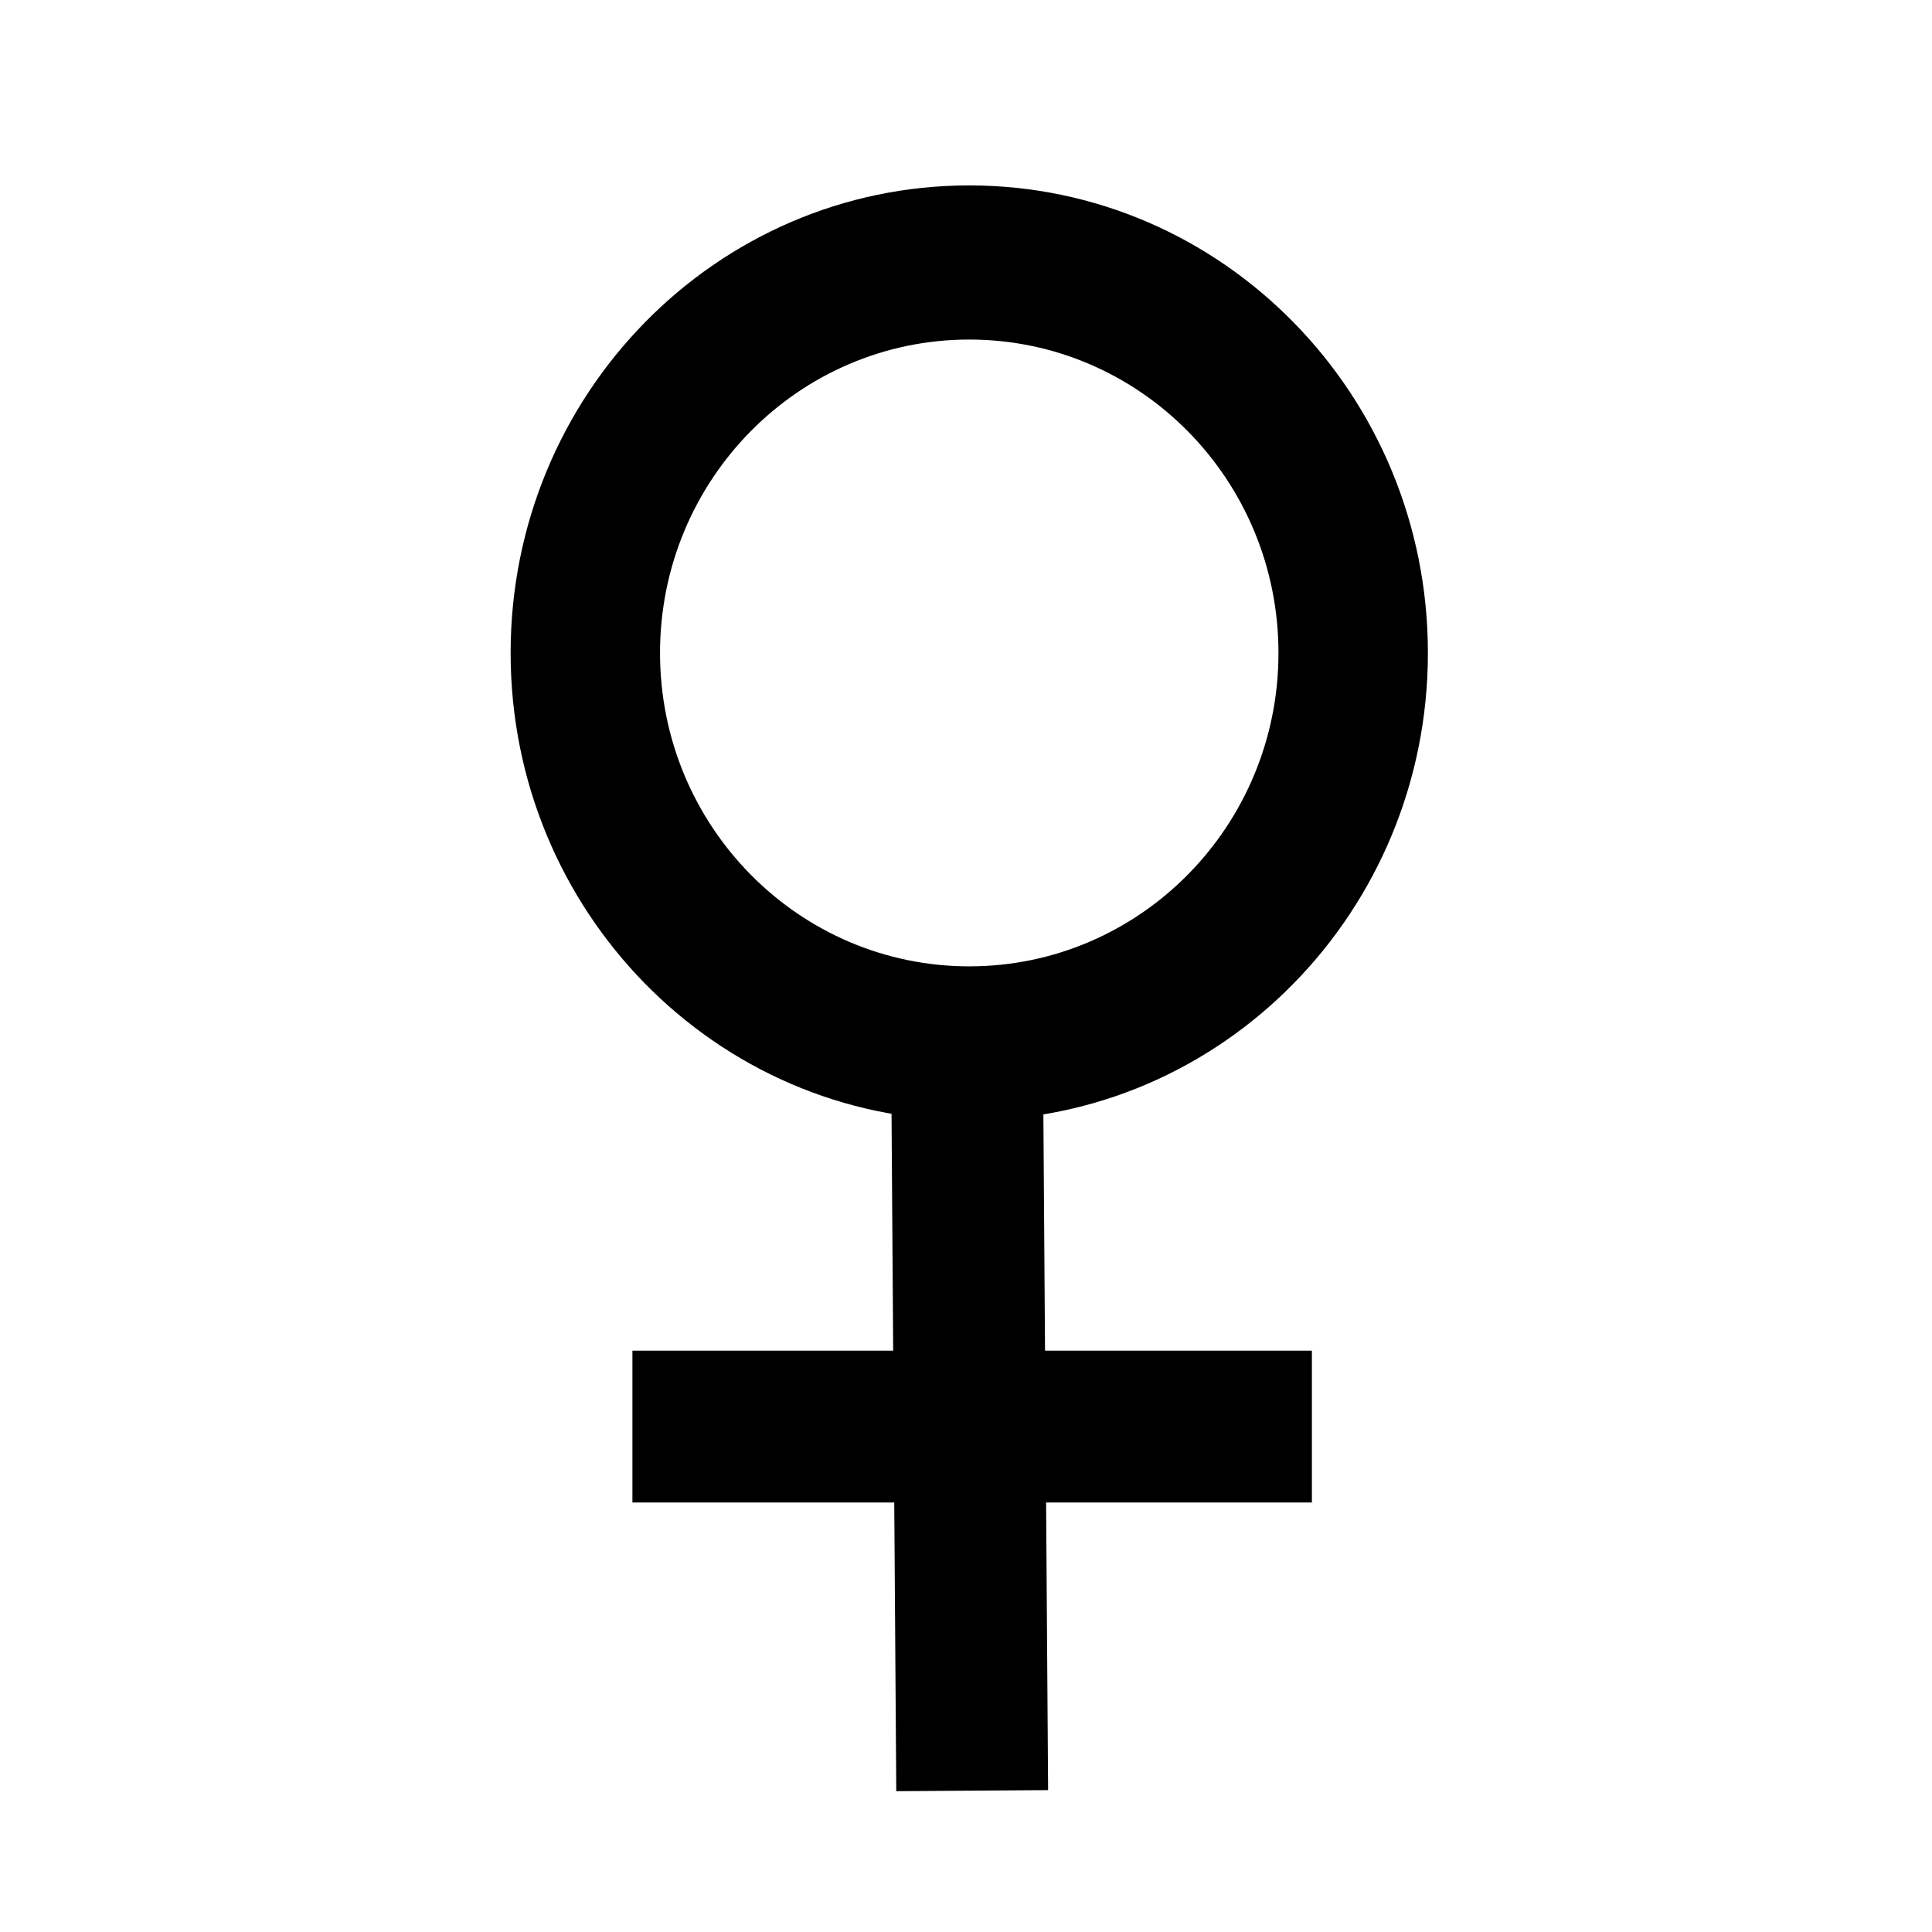 <svg xmlns="http://www.w3.org/2000/svg" xmlns:xlink="http://www.w3.org/1999/xlink" version="1.1" x="0px" y="0px" viewBox="0 0 100 100" enable-background="new 0 0 100 100" xml:space="preserve"><path d="M73.908,33.796c0,13.366-10.629,24.2-23.739,24.2c-13.111,0-23.739-10.834-23.739-24.2  c0-13.364,10.628-24.199,23.739-24.199C63.279,9.597,73.908,20.432,73.908,33.796z M50.169,17.575  c-8.84,0-16.006,7.264-16.006,16.222c0,8.957,7.166,16.221,16.006,16.221c8.839,0,16.004-7.264,16.004-16.221  C66.174,24.839,59.009,17.575,50.169,17.575z"></path><rect x="31.357" y="69.91" transform="matrix(0.007 1 -1 0.007 123.677 23.185)" width="37.625" height="7.859"></rect><rect x="32.734" y="69.91" width="35.169" height="7.859"></rect></svg>